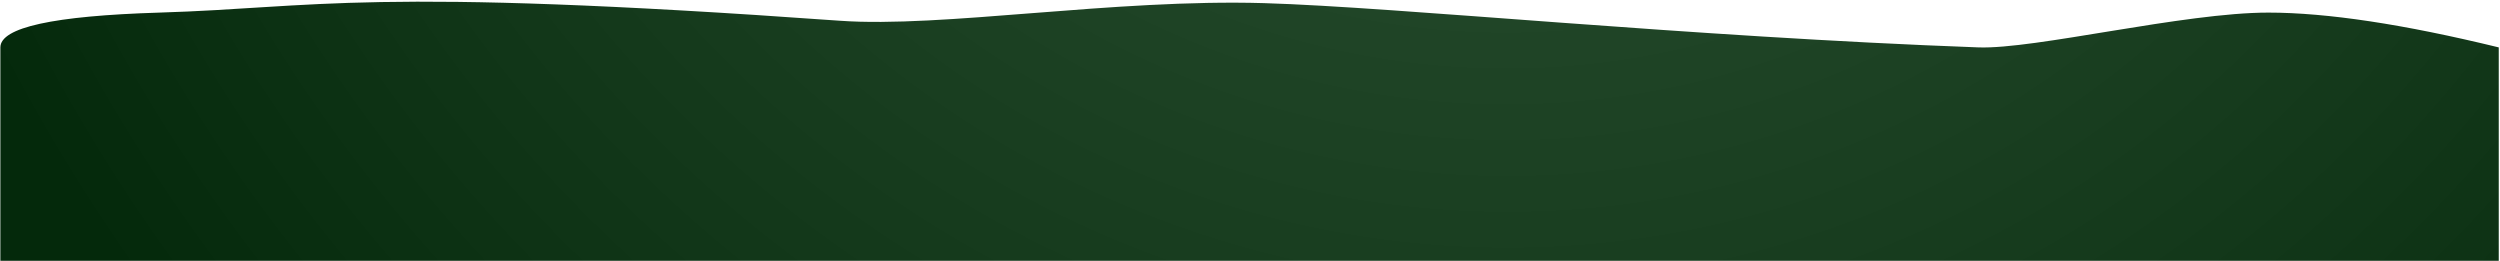 <?xml version="1.0" encoding="UTF-8"?>
<svg width="1503px" height="157px" viewBox="0 0 1503 157" version="1.1" xmlns="http://www.w3.org/2000/svg" xmlns:xlink="http://www.w3.org/1999/xlink">
    <!-- Generator: Sketch 52.6 (67491) - http://www.bohemiancoding.com/sketch -->
    <title>ground</title>
    <desc>Created with Sketch.</desc>
    <defs>
        <radialGradient cx="60.034%" cy="-290.305%" fx="60.034%" fy="-290.305%" r="661.964%" gradientTransform="translate(0.6,-2.903),scale(0.104,1),rotate(145.956),scale(1,1.01),translate(-0.6,2.903)" id="radialGradient-1">
            <stop stop-color="#375C3E" offset="0%"></stop>
            <stop stop-color="#04290B" offset="100%"></stop>
        </radialGradient>
    </defs>
    <g id="ground" stroke="none" stroke-width="1" fill="none" fill-rule="evenodd">
        <path d="M0.225,28.493 C0.225,16.498 32.074,9.525 95.771,7.576 C191.318,4.652 219.249,-8.037 505.078,12.48 C566.006,16.854 670.07,-0.785 760,1.883 C840.099,4.259 1014.782,22.106 1189.422,28.493 C1223.222,29.73 1313.022,7.551 1363.779,7.576 C1398.99,7.593 1445.146,14.565 1502.247,28.493 L1502.247,156.787 L0.225,156.787 L0.225,28.493 Z" id="Path" fill="url(#radialGradient-1)"></path>
    </g>
</svg>